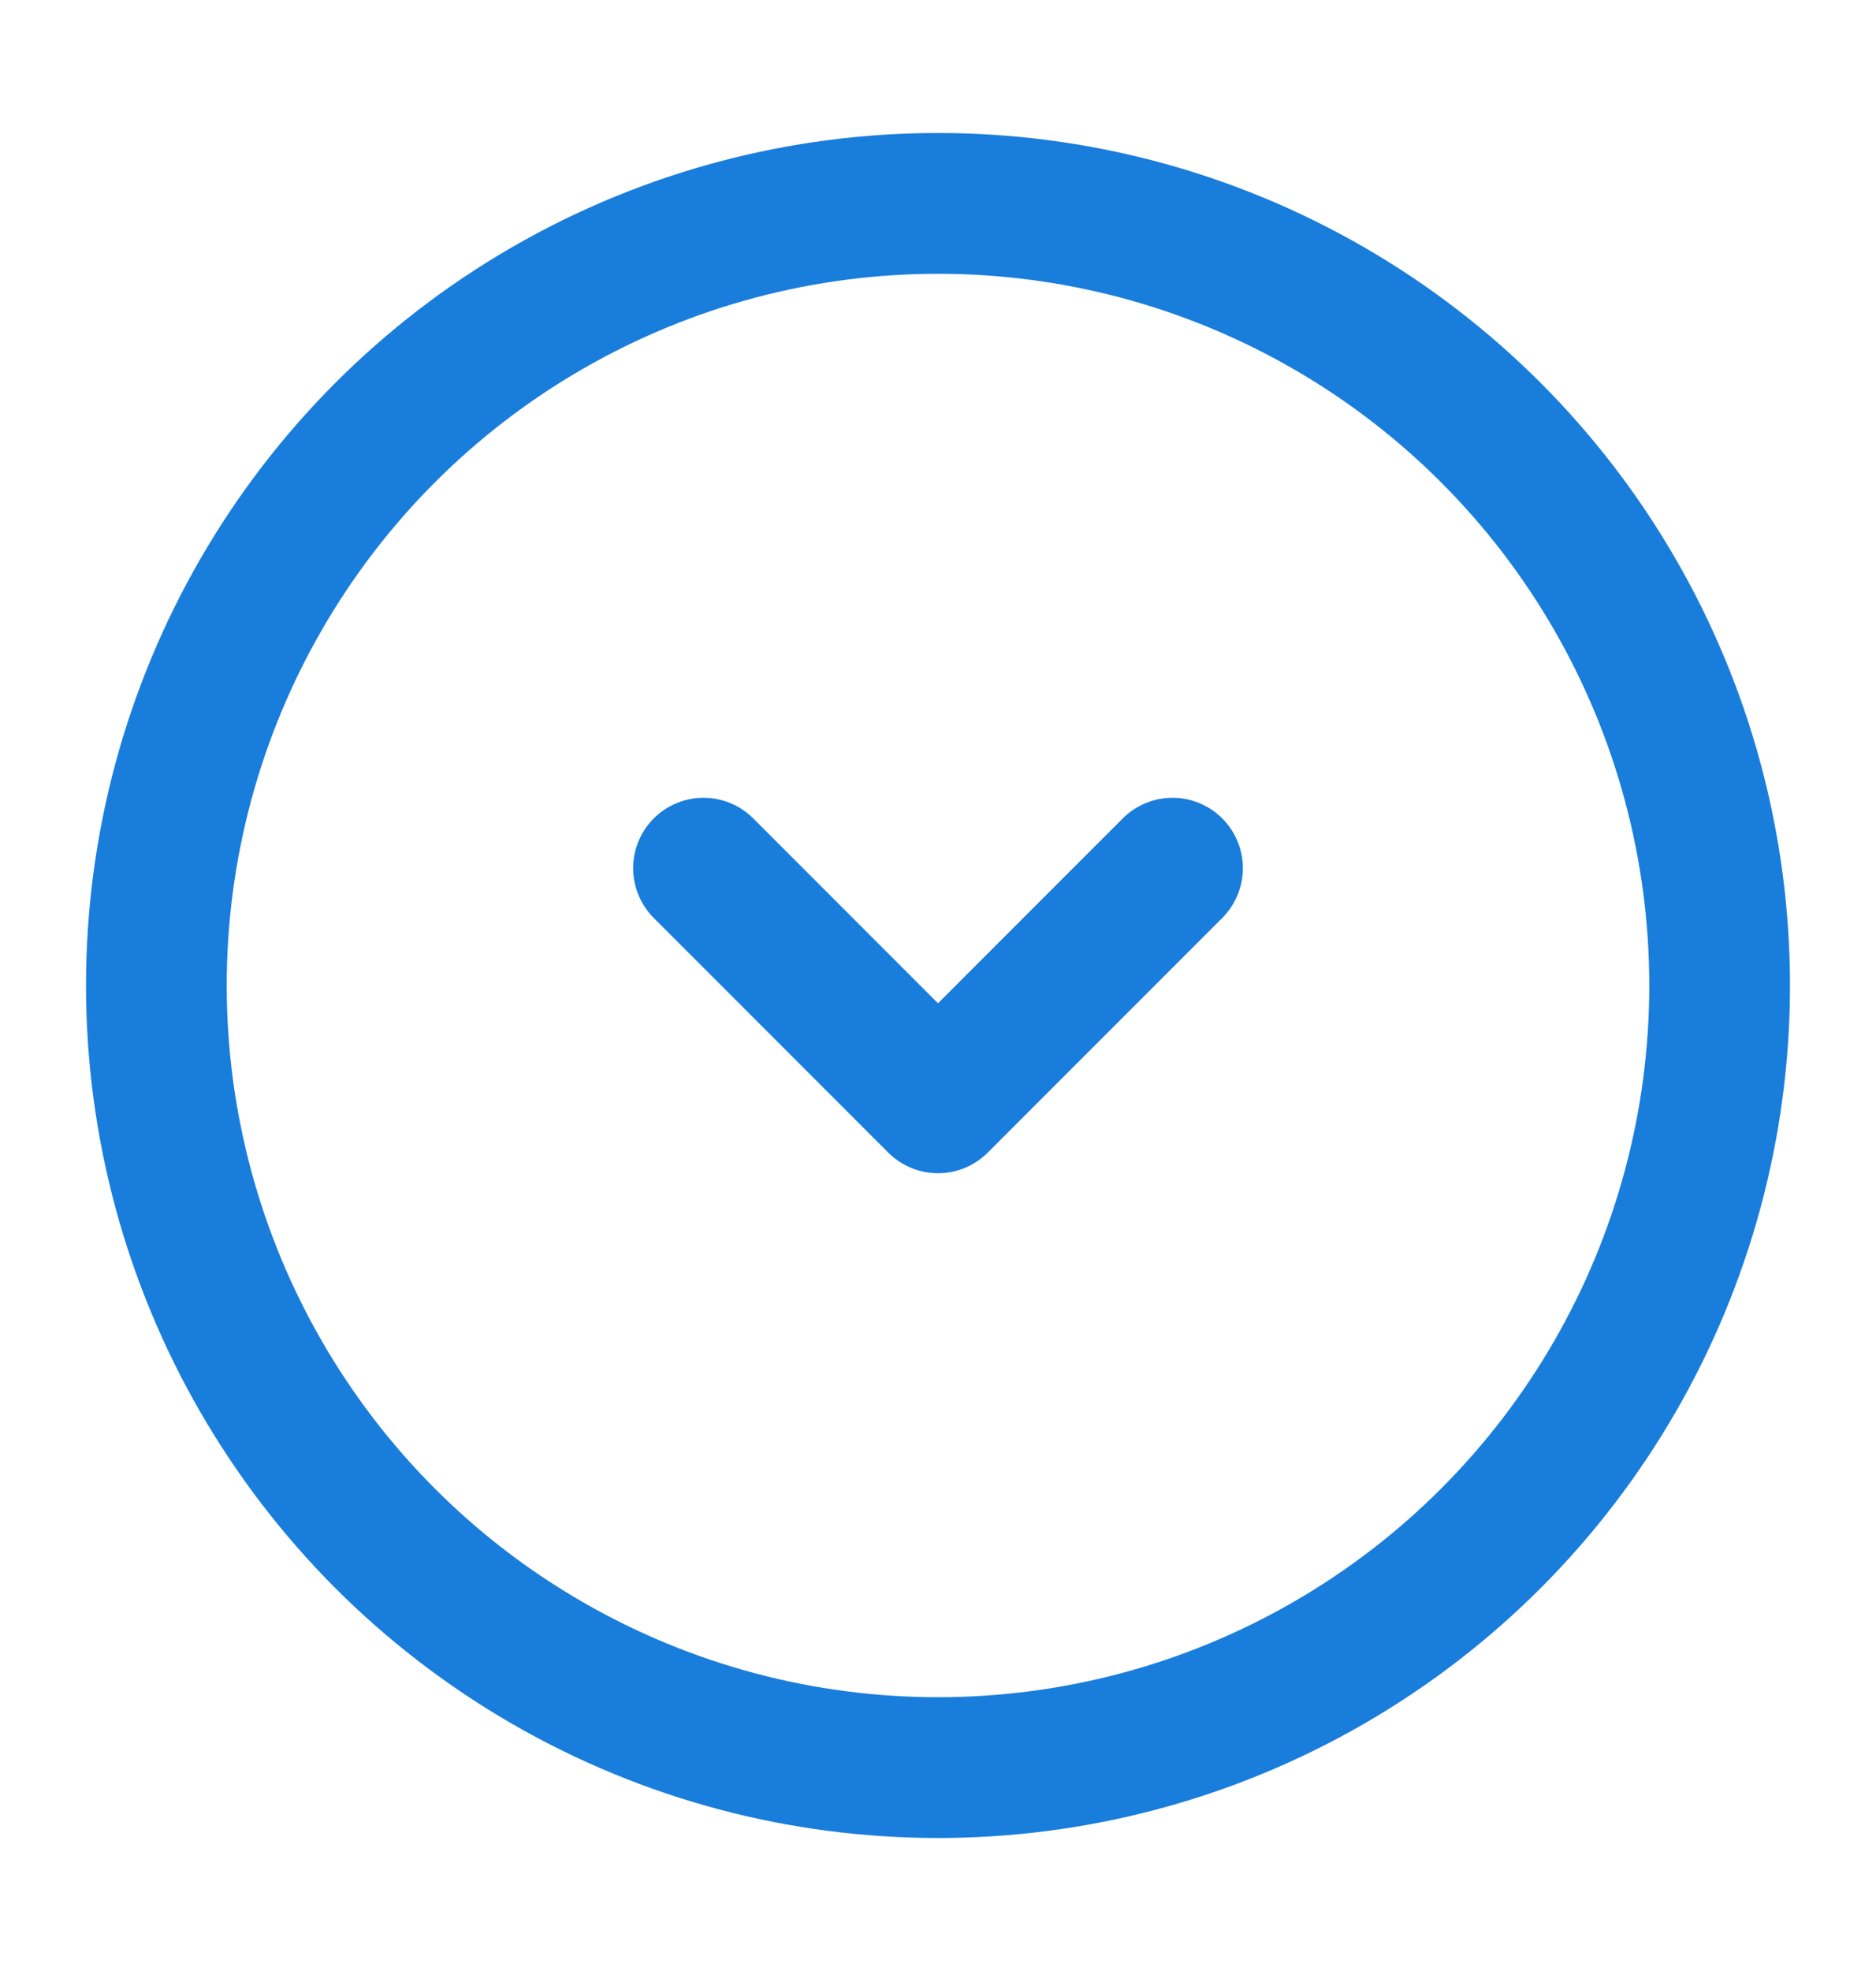 <svg width="20" height="21" viewBox="0 0 20 21" fill="none" xmlns="http://www.w3.org/2000/svg">
<circle cx="10" cy="10.5" r="8.333" stroke="#197DDC" stroke-width="1.5"/>
<path d="M12.5 9.25L10 11.75L7.5 9.25" stroke="#197DDC" stroke-width="1.5" stroke-linecap="round" stroke-linejoin="round"/>
</svg>
